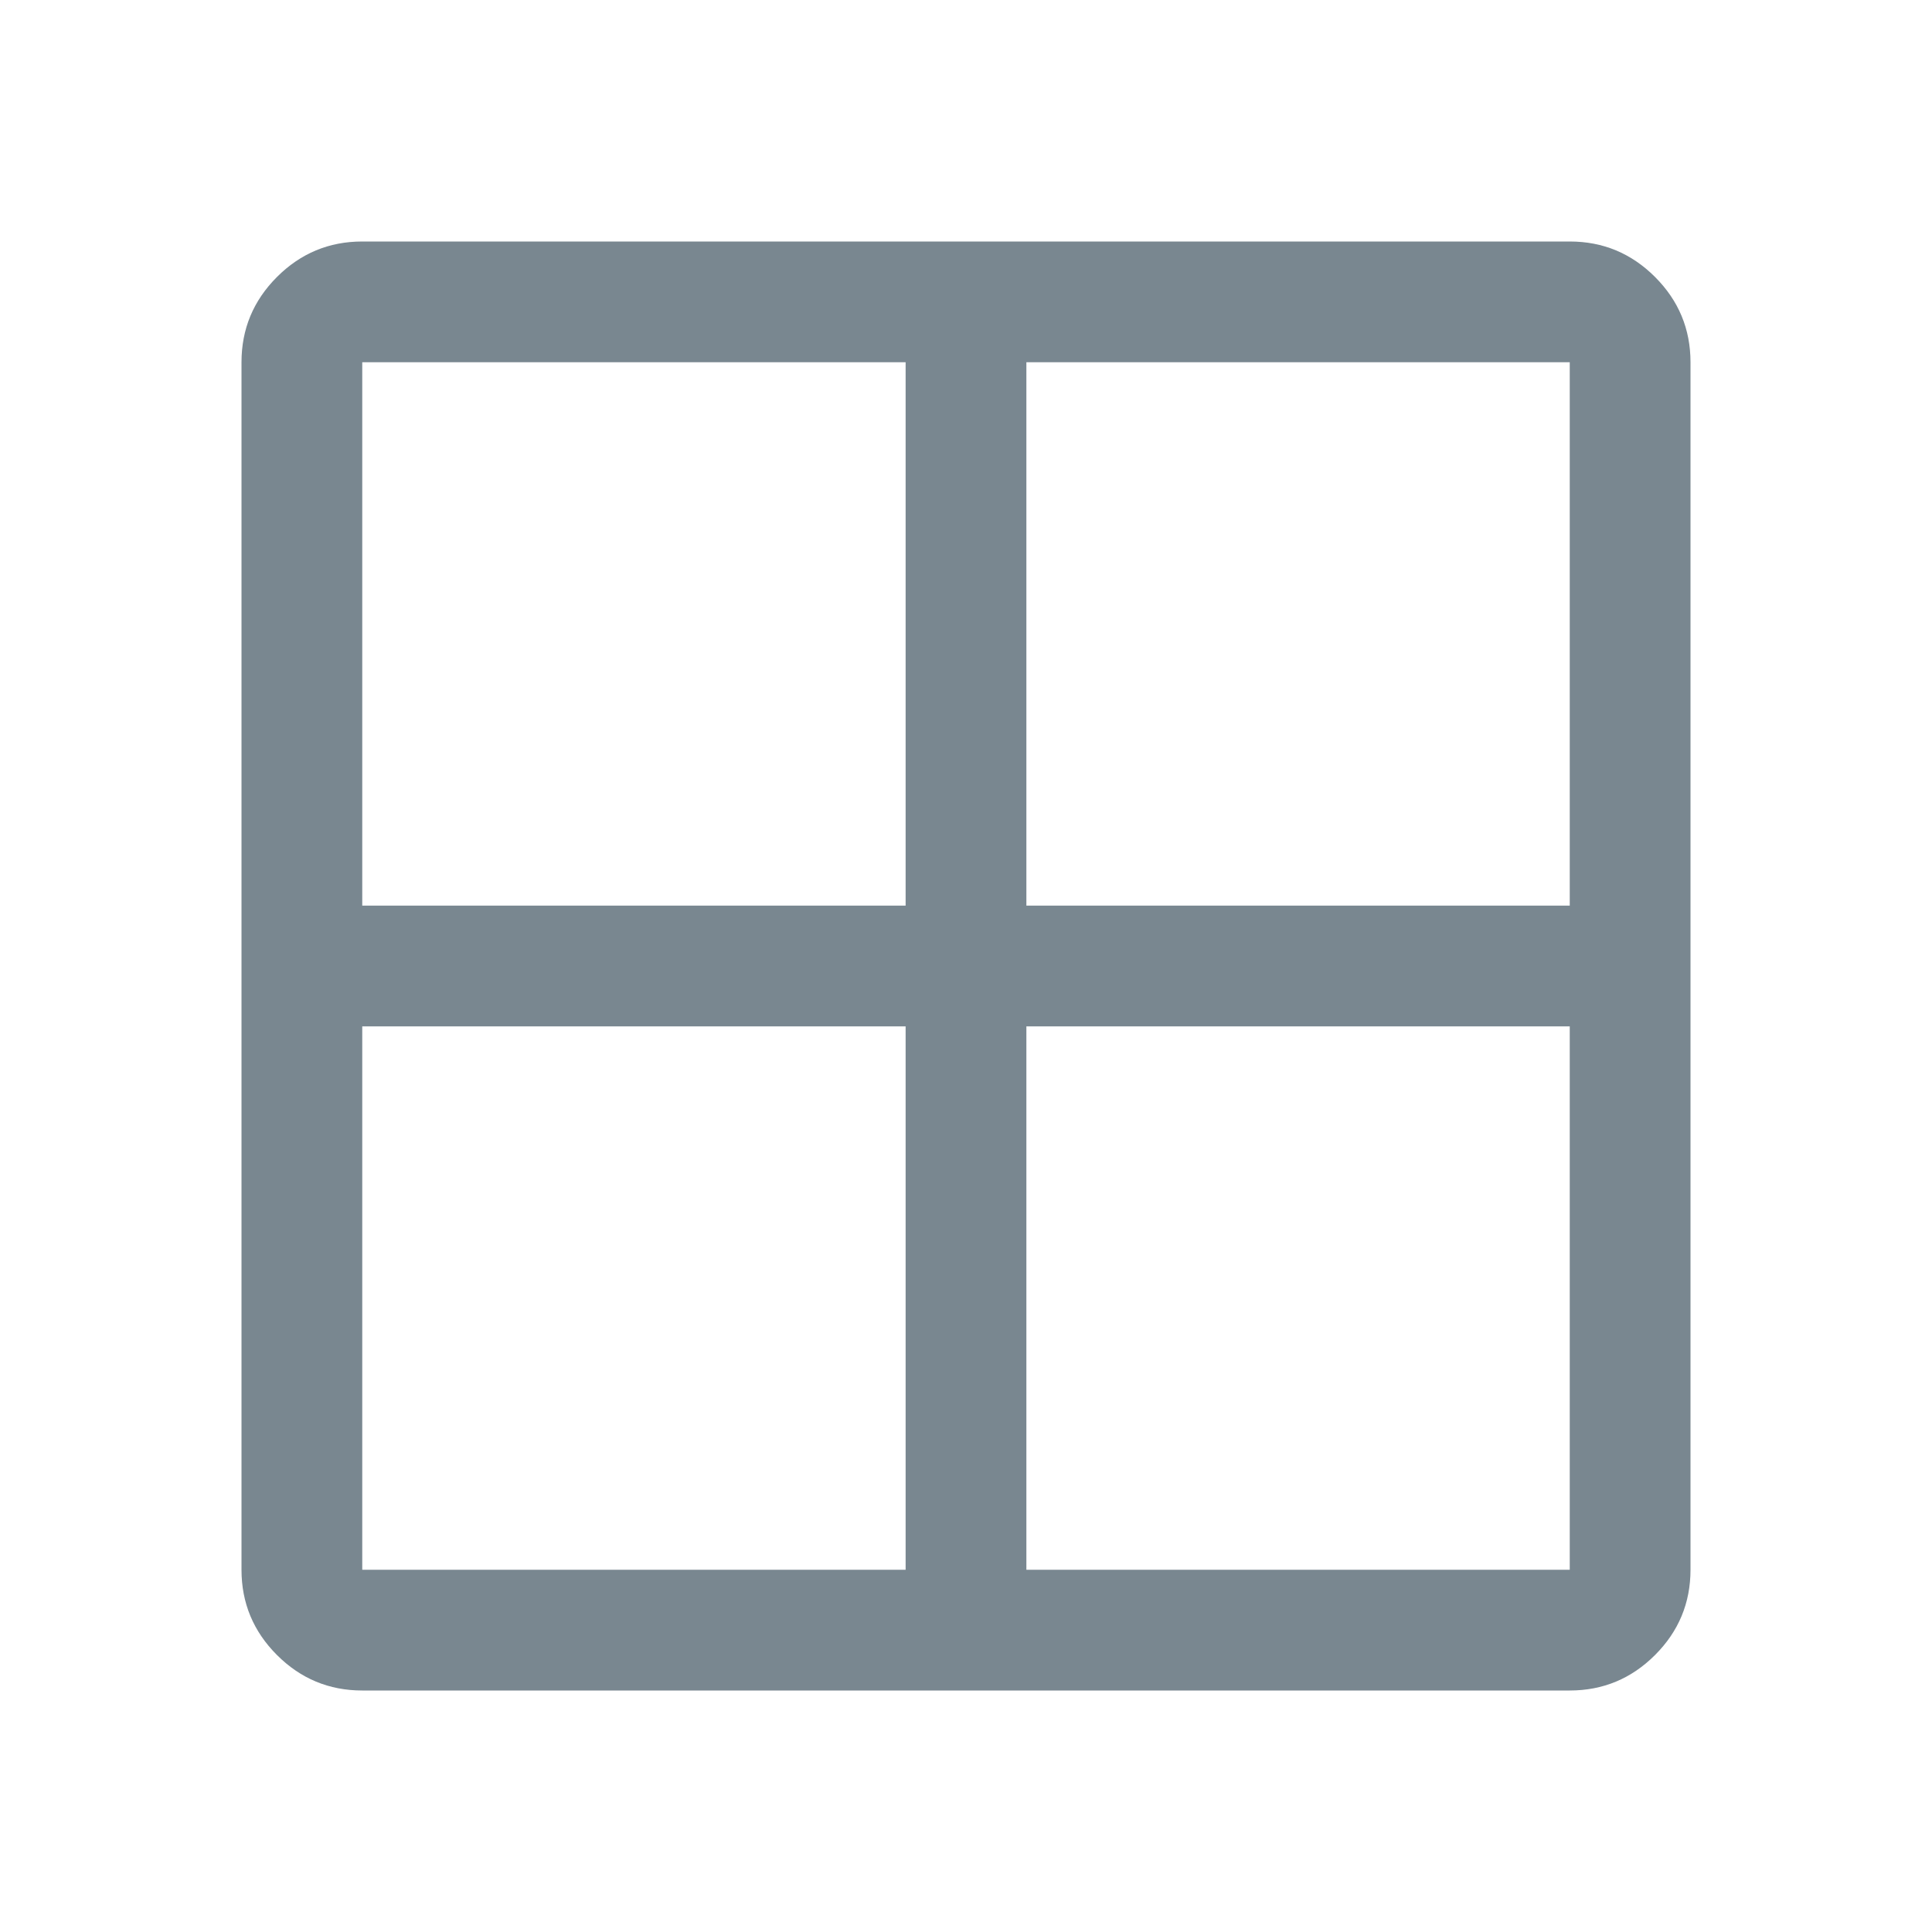 <svg xmlns="http://www.w3.org/2000/svg" height="48" viewBox="0 96 960 960" width="48"><path fill="#798790" d="M180 936q-24.75 0-42.375-17.625T120 876V276q0-24.75 17.625-42.375T180 216h600q24.75 0 42.375 17.625T840 276v600q0 24.75-17.625 42.375T780 936H180Zm330-330v270h270V606H510Zm0-60h270V276H510v270Zm-60 0V276H180v270h270Zm0 60H180v270h270V606Z"/></svg>